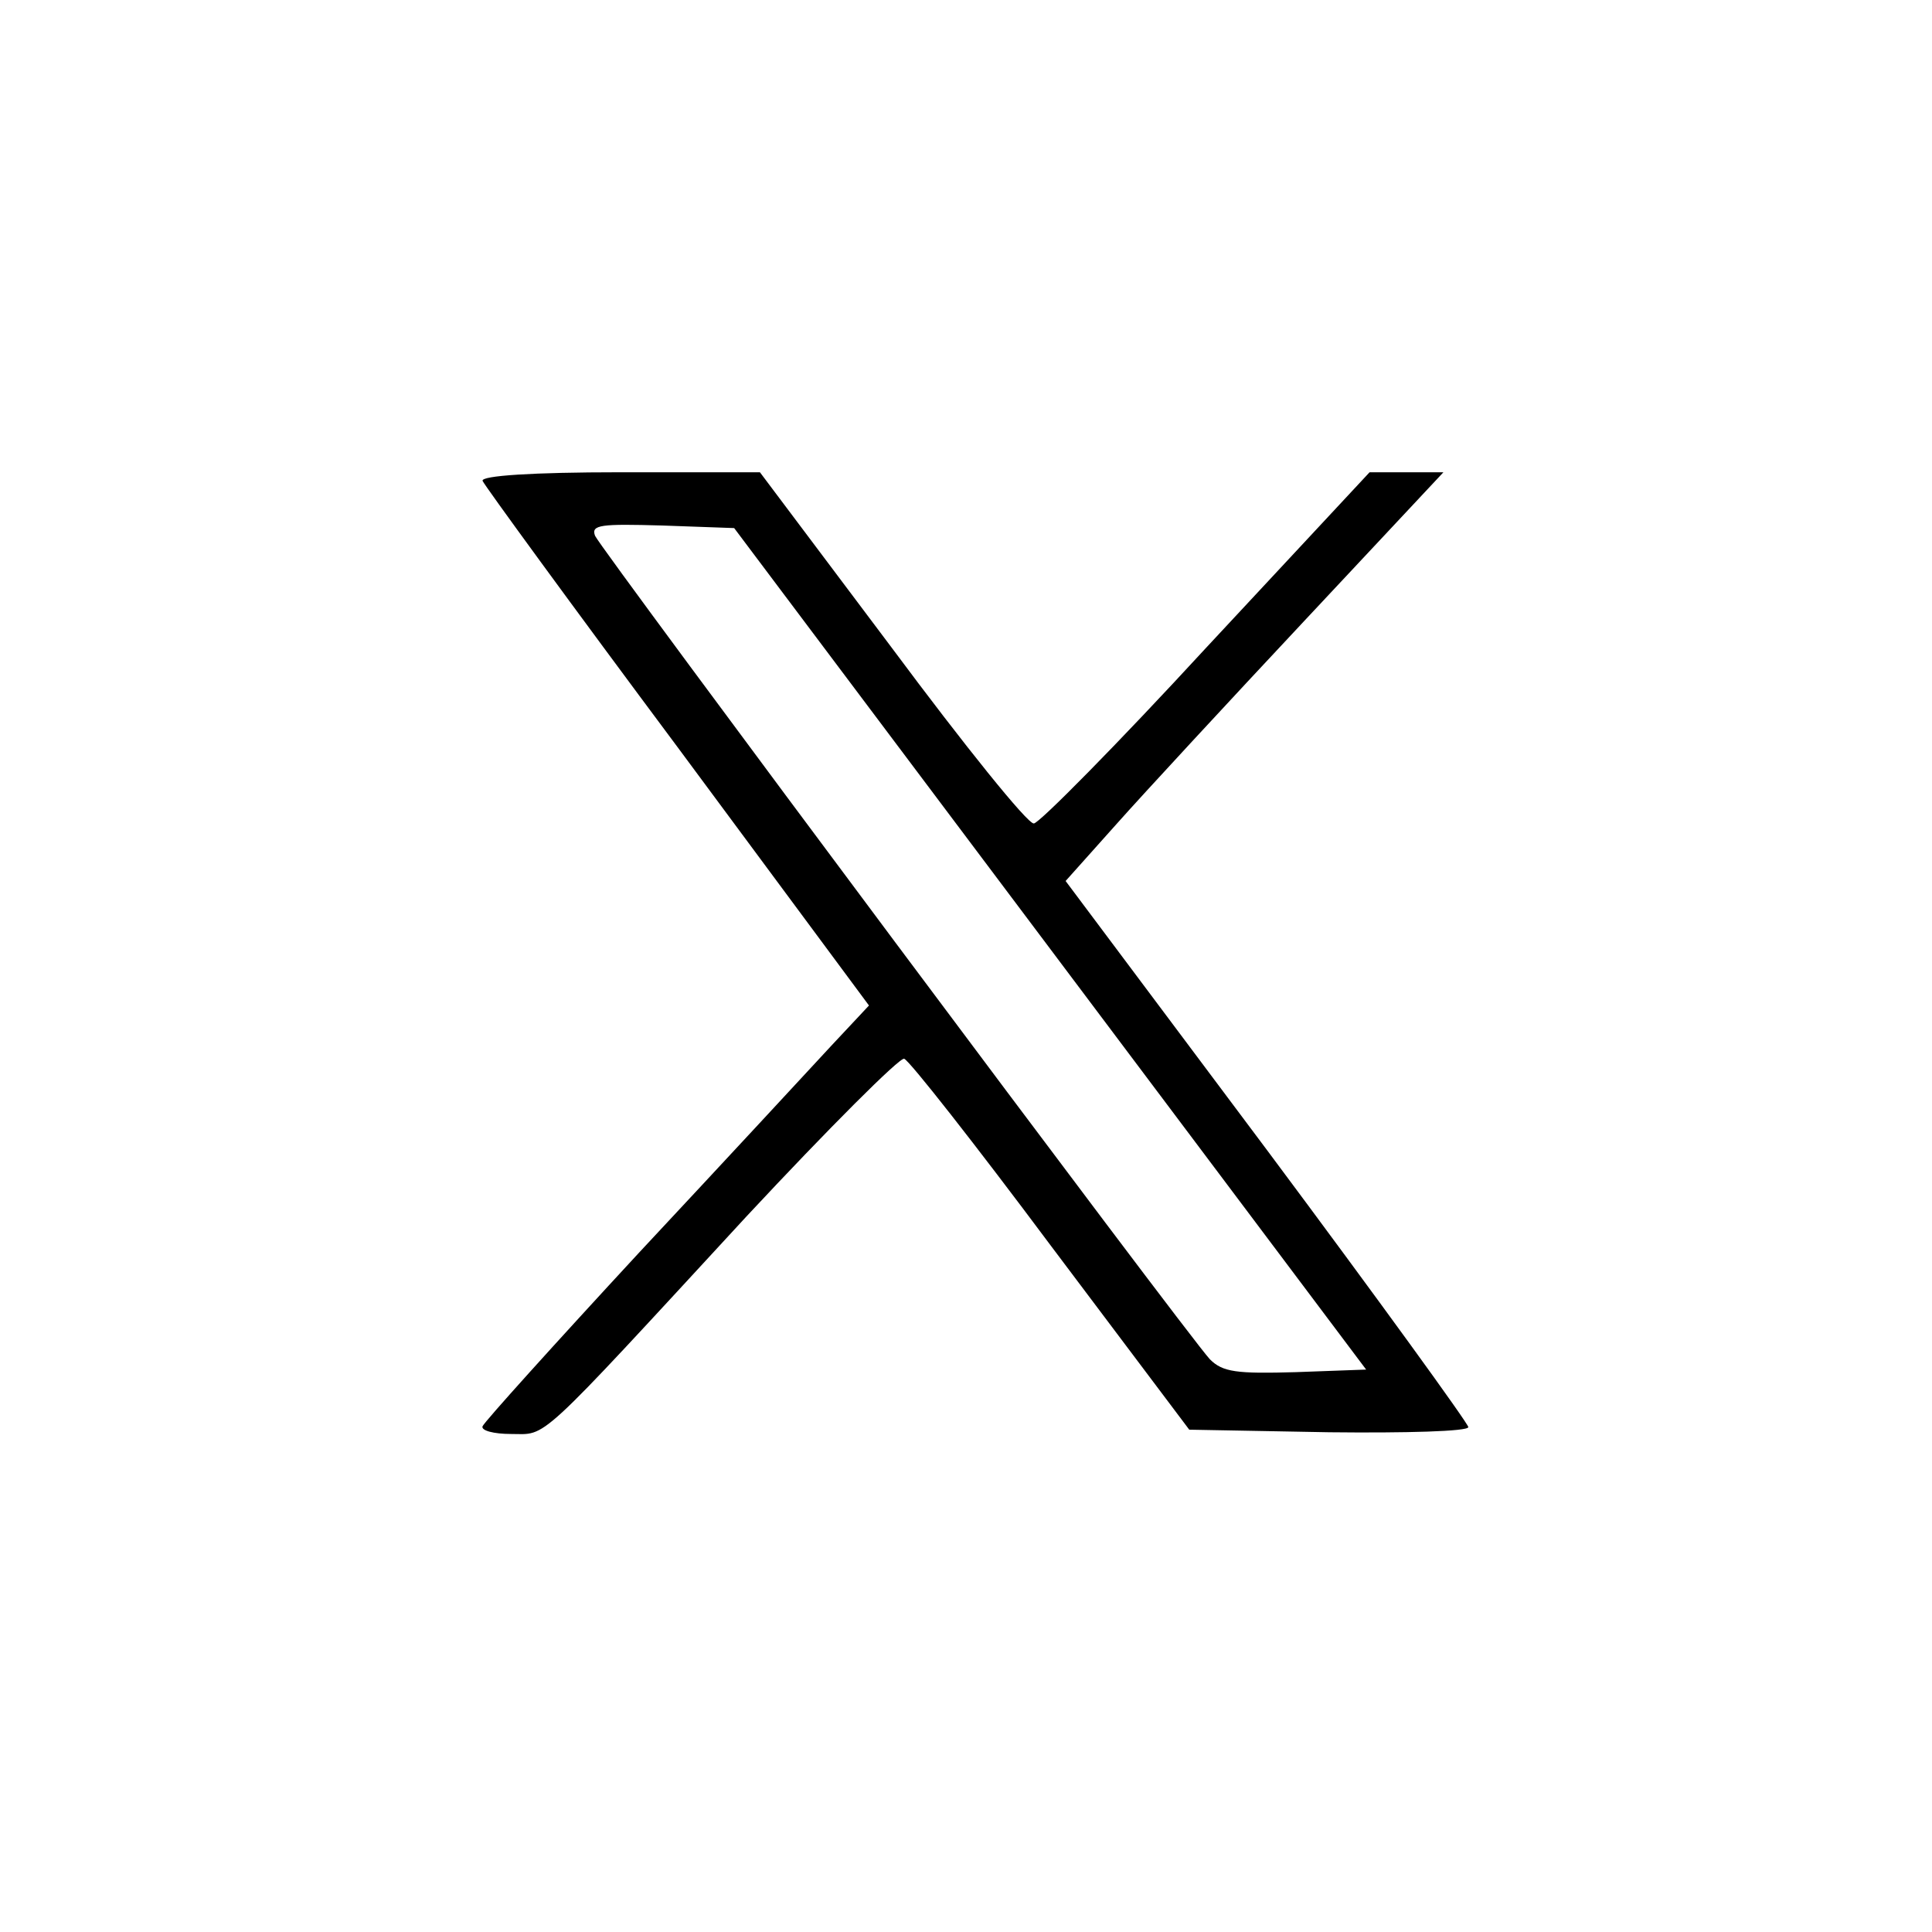<?xml version="1.0" standalone="no"?>
<!DOCTYPE svg PUBLIC "-//W3C//DTD SVG 20010904//EN"
 "http://www.w3.org/TR/2001/REC-SVG-20010904/DTD/svg10.dtd">
<svg version="1.0" xmlns="http://www.w3.org/2000/svg"
 width="225pt" height="225pt" viewBox="0 0 225 225"
 preserveAspectRatio="xMidYMid meet">
<g transform="translate(0,225) scale(0.1,-0.1)"
fill="#000000" stroke="none">
<path d="M562 1690 c2 -5 104 -145 227 -310 l223 -301 -44 -47 c-24 -26 -124
-134 -223 -240 -99 -107 -181 -198 -183 -203 -2 -5 13 -9 33 -9 43 0 26 -16
274 253 96 103 179 186 184 184 6 -2 83 -100 171 -218 l161 -214 163 -3 c89
-1 162 1 162 6 0 4 -105 149 -234 322 l-235 314 59 66 c32 36 131 143 220 238
l161 172 -43 0 -43 0 -190 -204 c-104 -113 -195 -205 -201 -205 -7 -1 -81 91
-165 204 l-154 205 -163 0 c-102 0 -162 -4 -160 -10z m661 -545 l368 -490 -82
-3 c-69 -2 -85 0 -100 15 -27 29 -709 943 -716 959 -5 13 7 14 78 12 l84 -3
368 -490z"/>
</g>
</svg>
